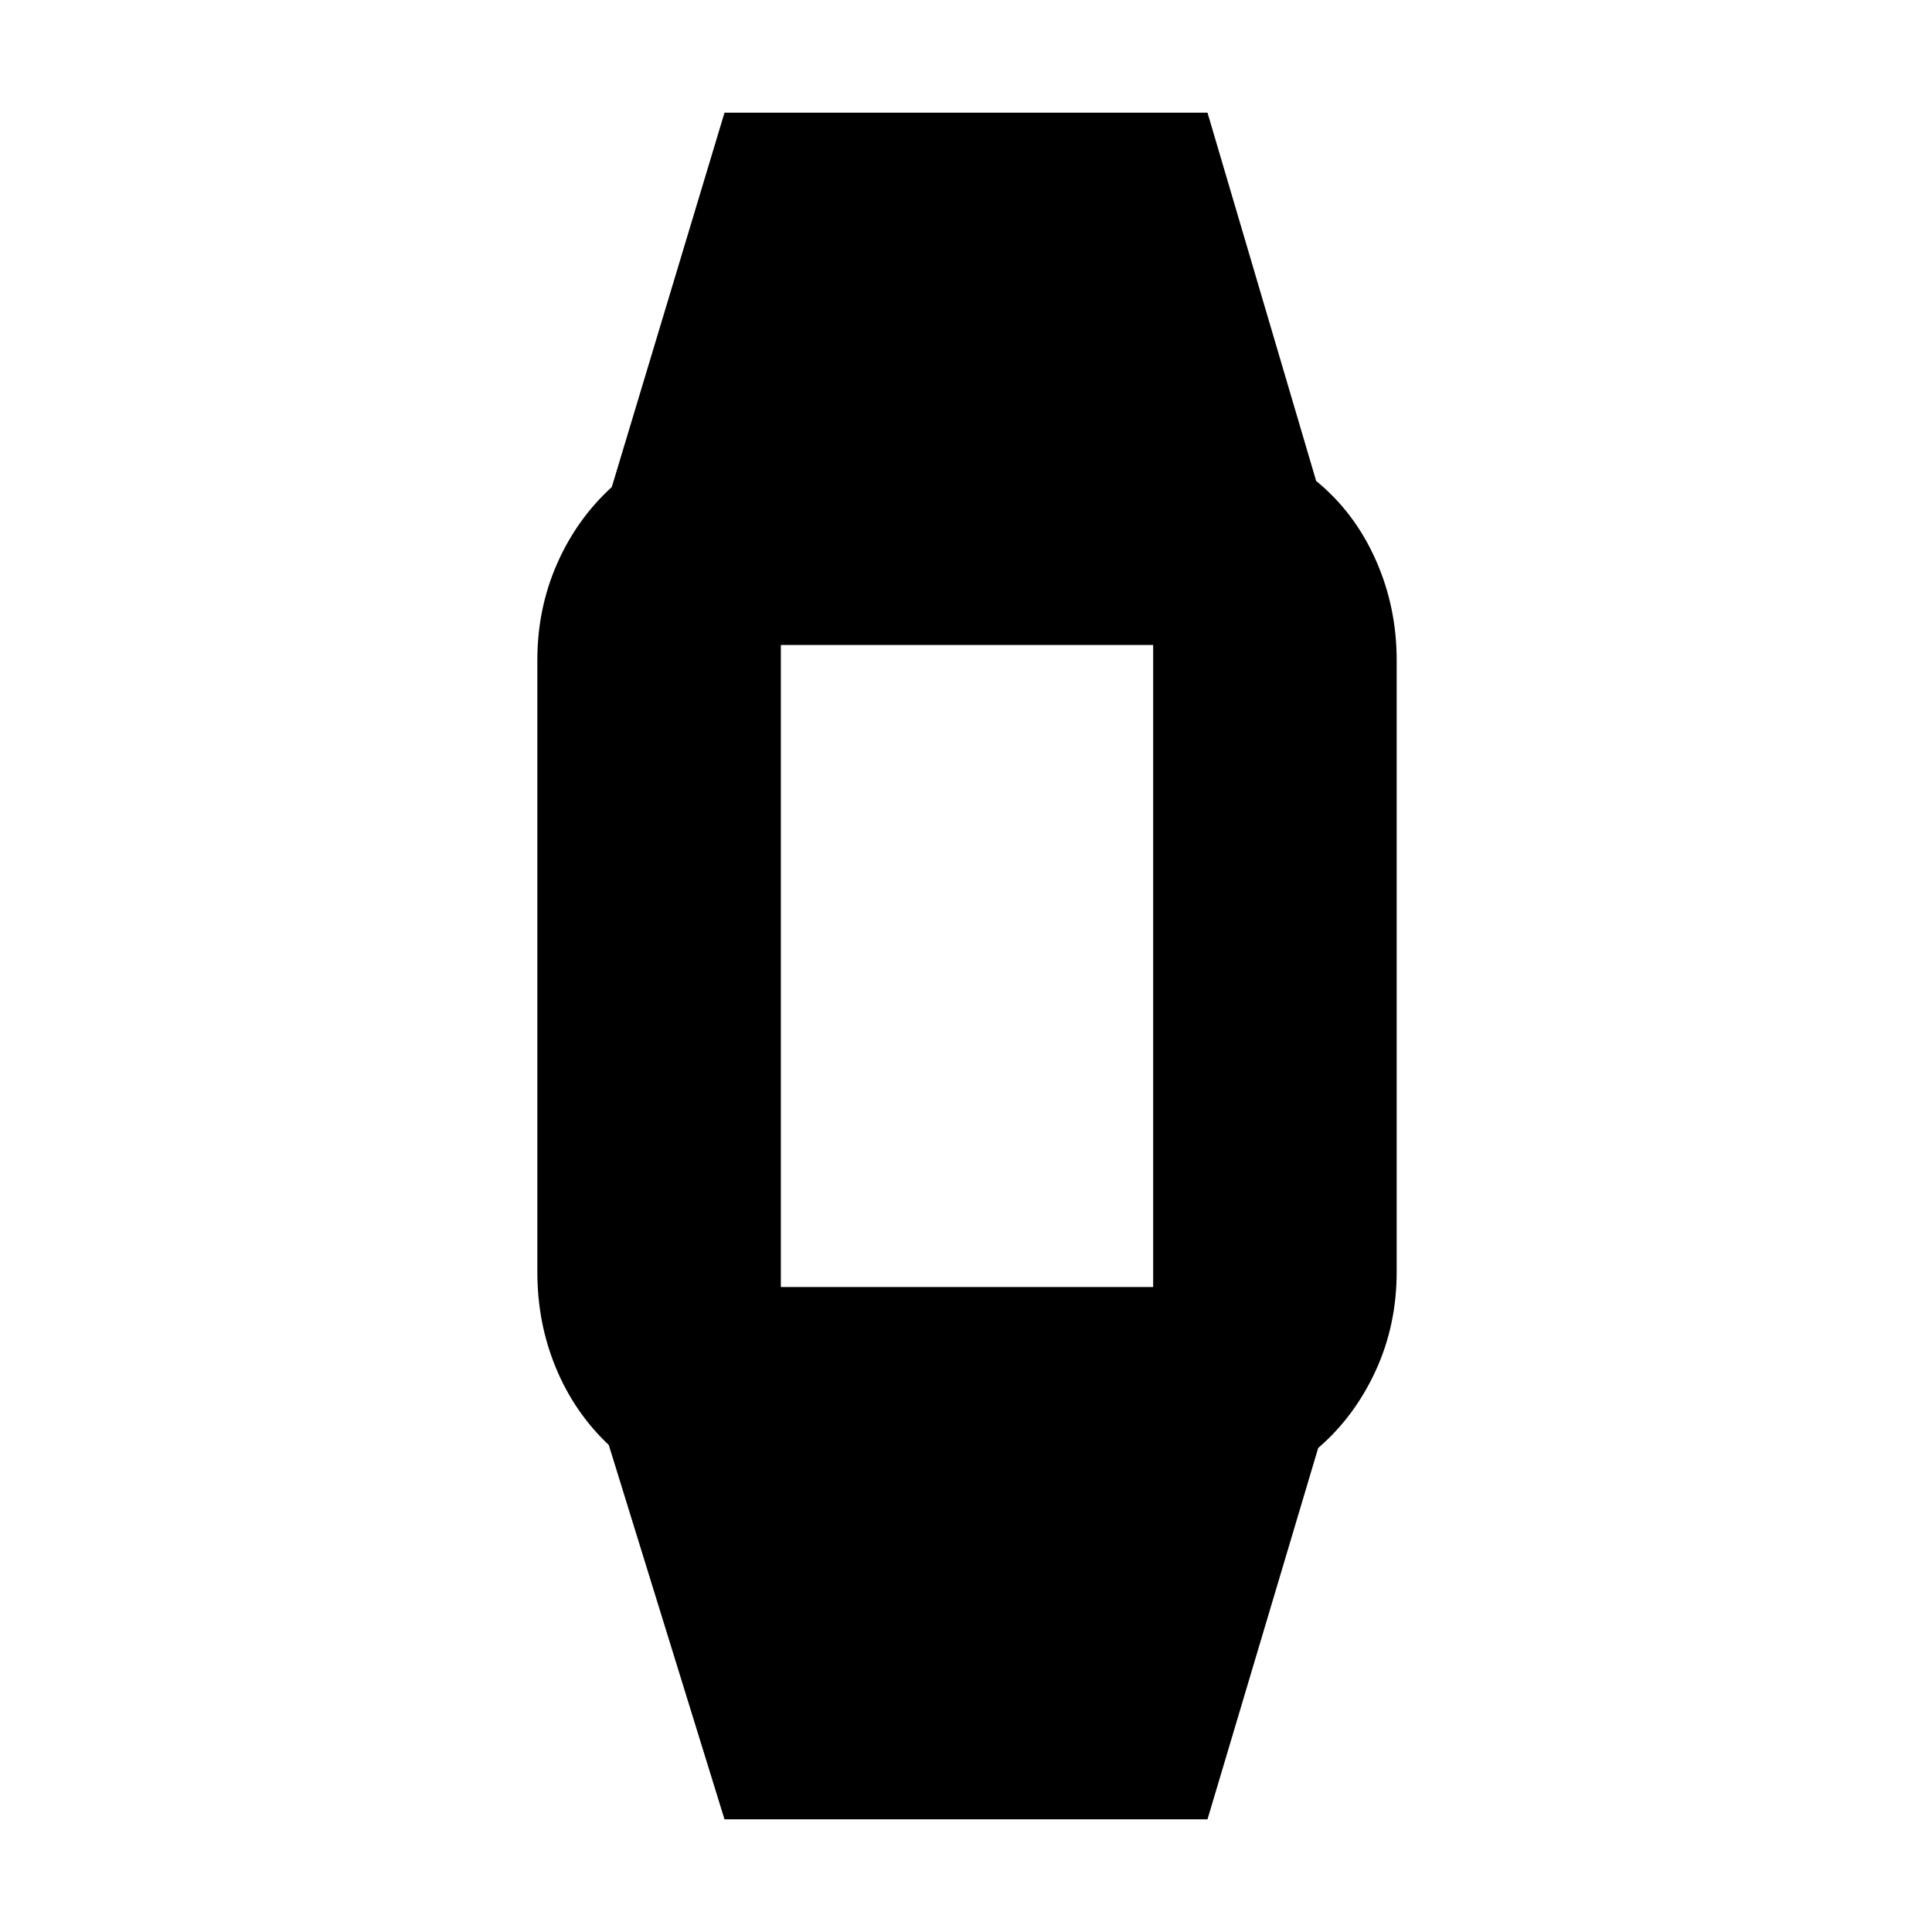 <svg xmlns="http://www.w3.org/2000/svg" height="24" viewBox="0 -960 960 960" width="24"><path d="m360-56-57.5-186q-17-16-26.25-38.25T267-328v-304q0-25.5 9.75-47.75T304-718l56-186h240l54 183q19 15.5 29.5 39t10.5 50v304q0 26.5-10.5 49.25T655-240.5L600-56H360Zm25.5-264.5h190q-1.5 0-2 .5t-.5 2v-324q0 1.5.5 2t2 .5h-190q1.5 0 2-.5t.5-2v324q0-1.5-.5-2t-2-.5Z"/></svg>